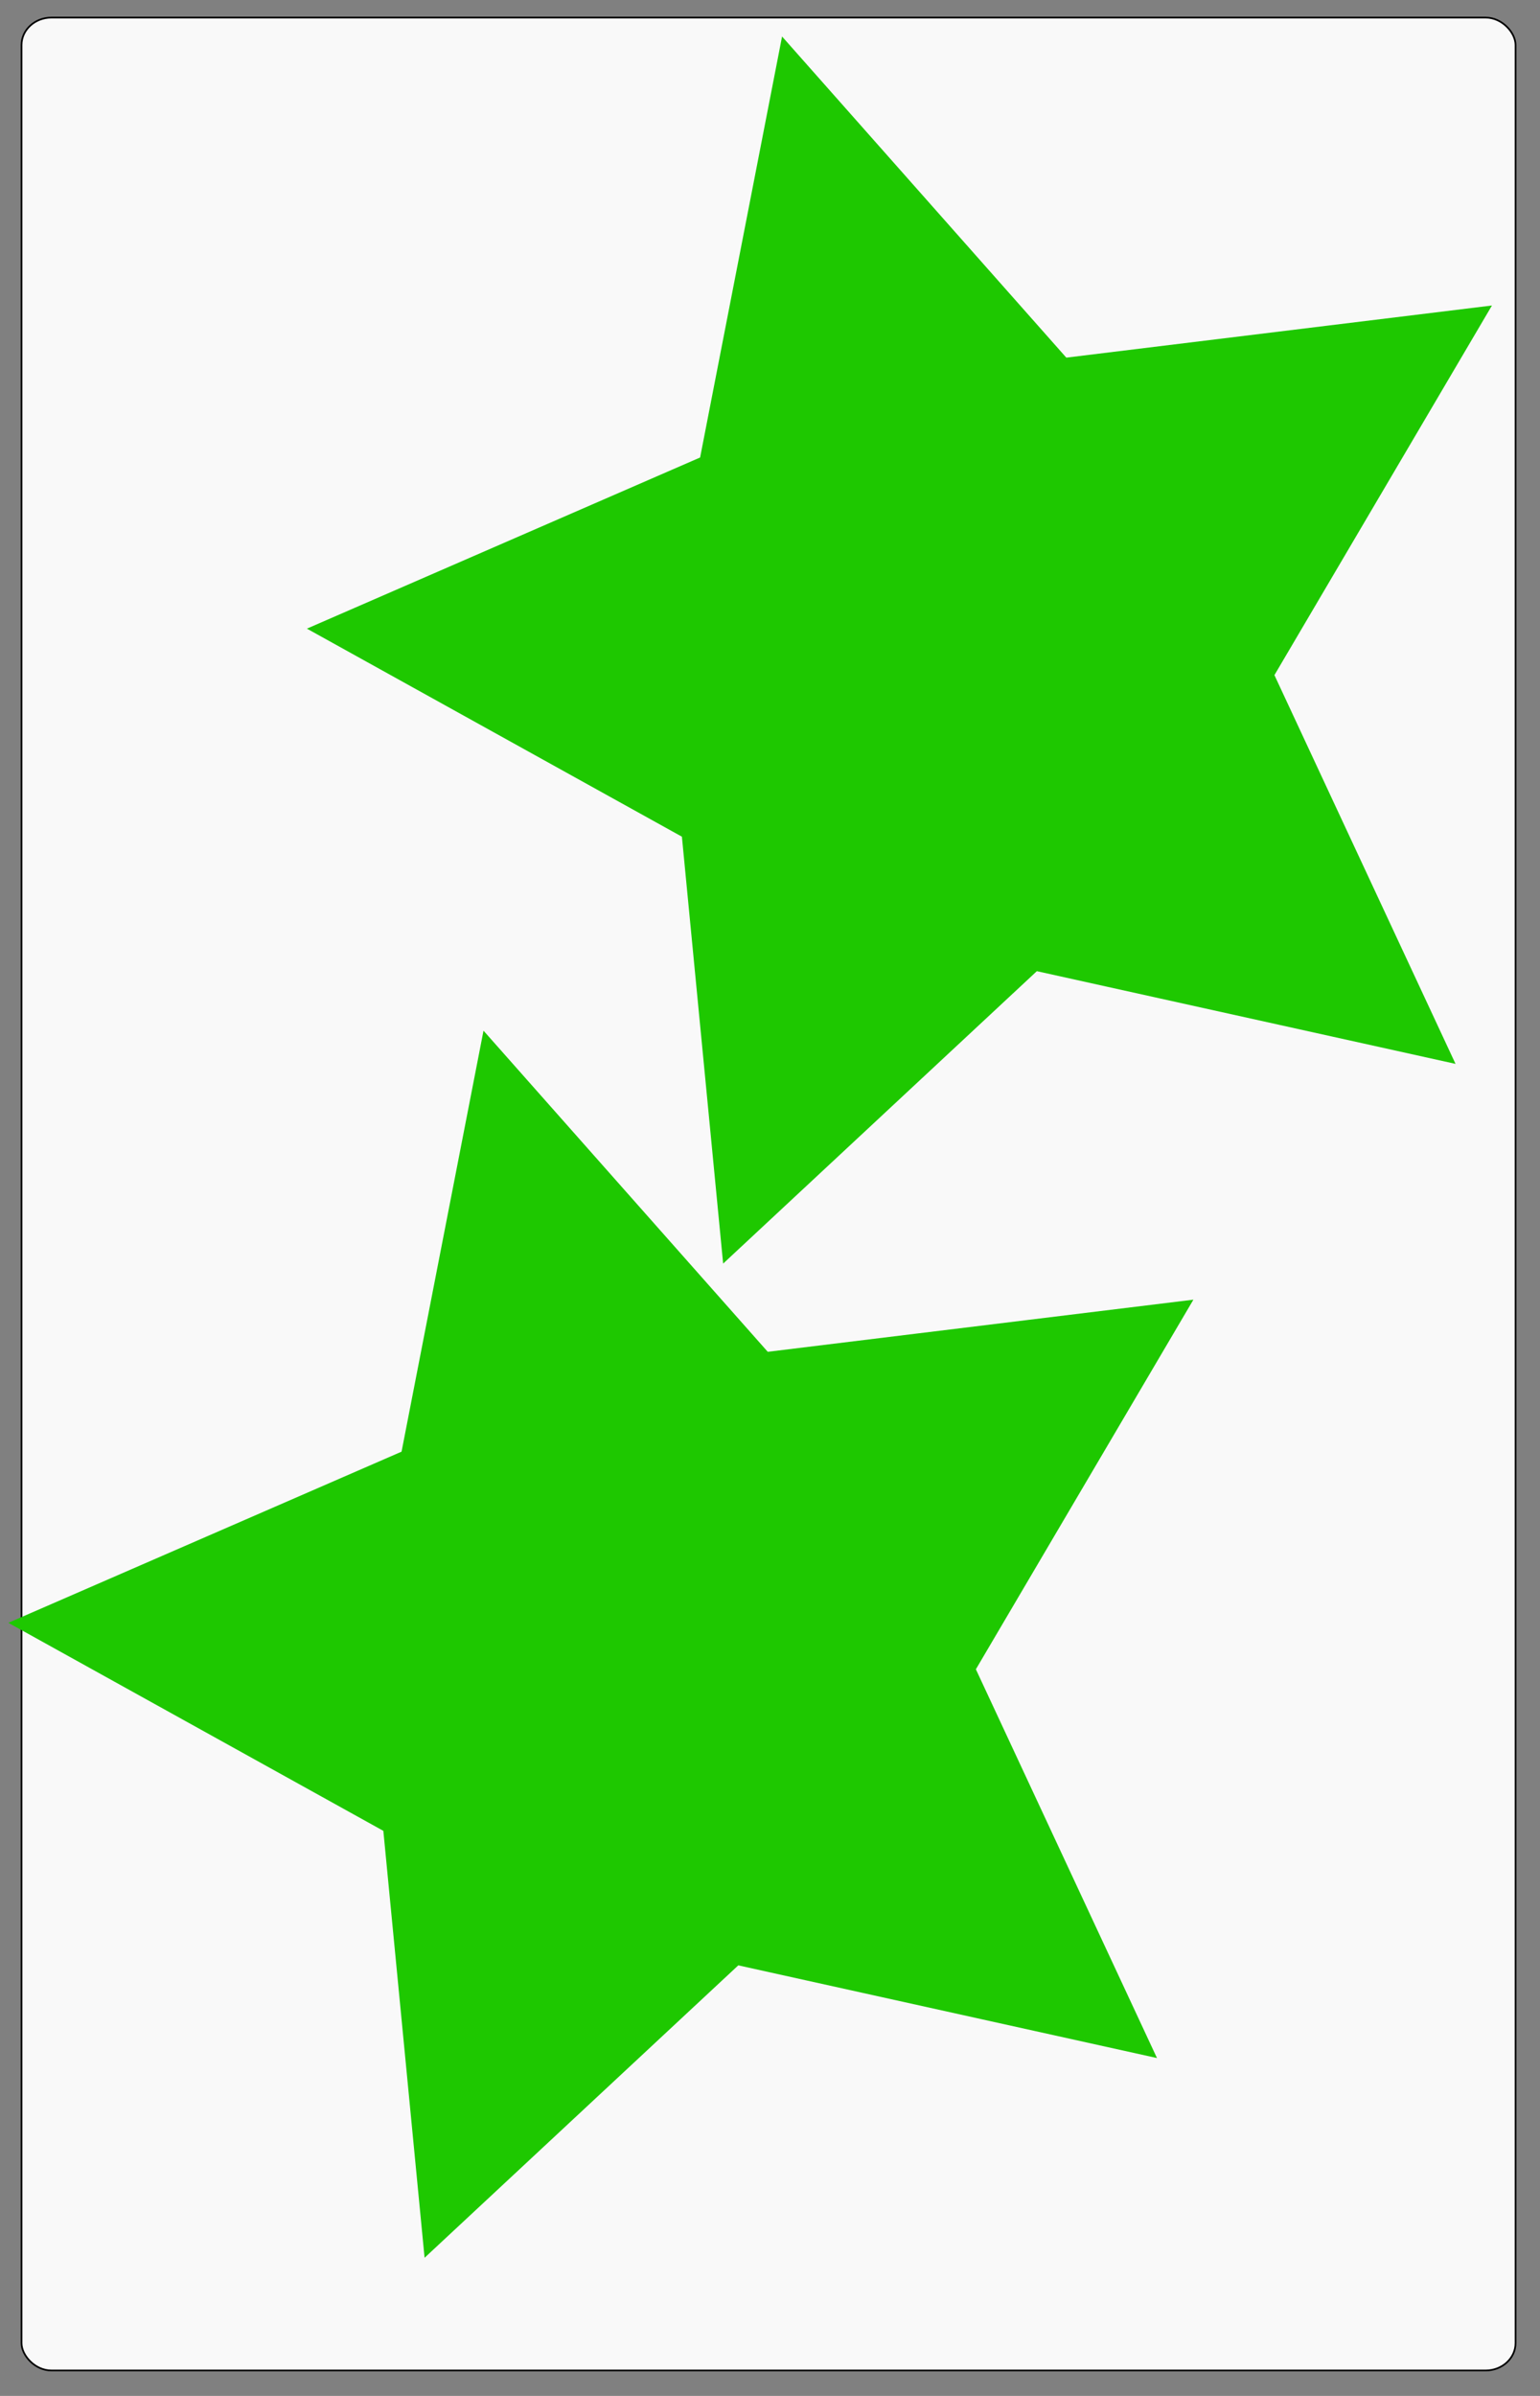 <?xml version="1.0" encoding="UTF-8" standalone="no"?>
<!-- Created with Inkscape (http://www.inkscape.org/) -->

<svg
   xmlns:dc="http://purl.org/dc/elements/1.1/"
   xmlns:cc="http://creativecommons.org/ns#"
   xmlns:rdf="http://www.w3.org/1999/02/22-rdf-syntax-ns#"
   xmlns:svg="http://www.w3.org/2000/svg"
   xmlns="http://www.w3.org/2000/svg"
   xmlns:sodipodi="http://sodipodi.sourceforge.net/DTD/sodipodi-0.dtd"
   xmlns:inkscape="http://www.inkscape.org/namespaces/inkscape"
   width="900"
   height="1400"
   id="svg2"
   version="1.1"
   inkscape:version="0.48.4 r9939"
   sodipodi:docname="card_1_star_filled_green.svg">
  <rect width="100%" height="100%" fill="#808080" stroke="none"/>
  <defs
     id="defs4">
    <linearGradient
       id="linearGradient3760">
      <stop
         style="stop-color:#001ec8;stop-opacity:1;"
         offset="0"
         id="stop3762" />
      <stop
         style="stop-color:#ffffff;stop-opacity:0;"
         offset="1"
         id="stop3764" />
    </linearGradient>
  </defs>
  <sodipodi:namedview
     id="base"
     pagecolor="#ffffff"
     bordercolor="#666666"
     borderopacity="1.0"
     inkscape:pageopacity="0.0"
     inkscape:pageshadow="2"
     inkscape:zoom="0.30954336"
     inkscape:cx="563.38065"
     inkscape:cy="438.09507"
     inkscape:document-units="px"
     inkscape:current-layer="layer1"
     showgrid="false"
     inkscape:window-width="944"
     inkscape:window-height="1041"
     inkscape:window-x="259"
     inkscape:window-y="77"
     inkscape:window-maximized="0"
     showguides="true"
     inkscape:guide-bbox="true" />
  <g
     inkscape:label="Layer 1"
     inkscape:groupmode="layer"
     id="layer1"
     transform="translate(0,347.638)">
    <rect
       style="fill:#f9f9f9;fill-rule:evenodd;stroke:#000000;stroke-width:1.005px;stroke-linecap:butt;stroke-linejoin:miter;stroke-opacity:1"
       id="rect3031"
       width="873.13"
       height="1374.857"
       x="12.58"
       y="-337.361"
       rx="17.463"
       ry="16.007" />
    <path
       sodipodi:type="star"
       style="fill:#1ec800;fill-opacity:1;stroke:#1ec800;stroke-width:32;stroke-miterlimit:4;stroke-opacity:1;stroke-dasharray:none"
       id="path3823"
       sodipodi:sides="5"
       sodipodi:cx="303.81915"
       sodipodi:cy="217.84653"
       sodipodi:r1="341.23776"
       sodipodi:r2="170.61888"
       sodipodi:arg1="0.67630916"
       sodipodi:arg2="1.3046277"
       inkscape:flatsided="false"
       inkscape:rounded="0"
       inkscape:randomized="0"
       d="M 569.946,431.434 348.698,382.457 182.924,536.951 161.133,311.397 -37.026,201.477 170.756,111.053 214.061,-111.375 364.267,58.294 589.19,30.746 474.242,226.031 z"
       transform="translate(78.017,400.868)"
       inkscape:transform-center-x="27.736789"
       inkscape:transform-center-y="-5.0585863" />
    <path
       sodipodi:type="star"
       style="fill:#1ec800;fill-opacity:1;stroke:#1ec800;stroke-width:32;stroke-miterlimit:4;stroke-opacity:1;stroke-dasharray:none"
       id="path3823-1"
       sodipodi:sides="5"
       sodipodi:cx="303.81915"
       sodipodi:cy="217.84653"
       sodipodi:r1="341.23776"
       sodipodi:r2="170.61888"
       sodipodi:arg1="0.67630916"
       sodipodi:arg2="1.3046277"
       inkscape:flatsided="false"
       inkscape:rounded="0"
       inkscape:randomized="0"
       d="M 569.946,431.434 348.698,382.457 182.924,536.951 161.133,311.397 -37.026,201.477 170.756,111.053 214.061,-111.375 364.267,58.294 589.19,30.746 474.242,226.031 z"
       transform="translate(252.497,-180.051)"
       inkscape:transform-center-x="27.736789"
       inkscape:transform-center-y="-5.0585863" />
  </g>
</svg>
